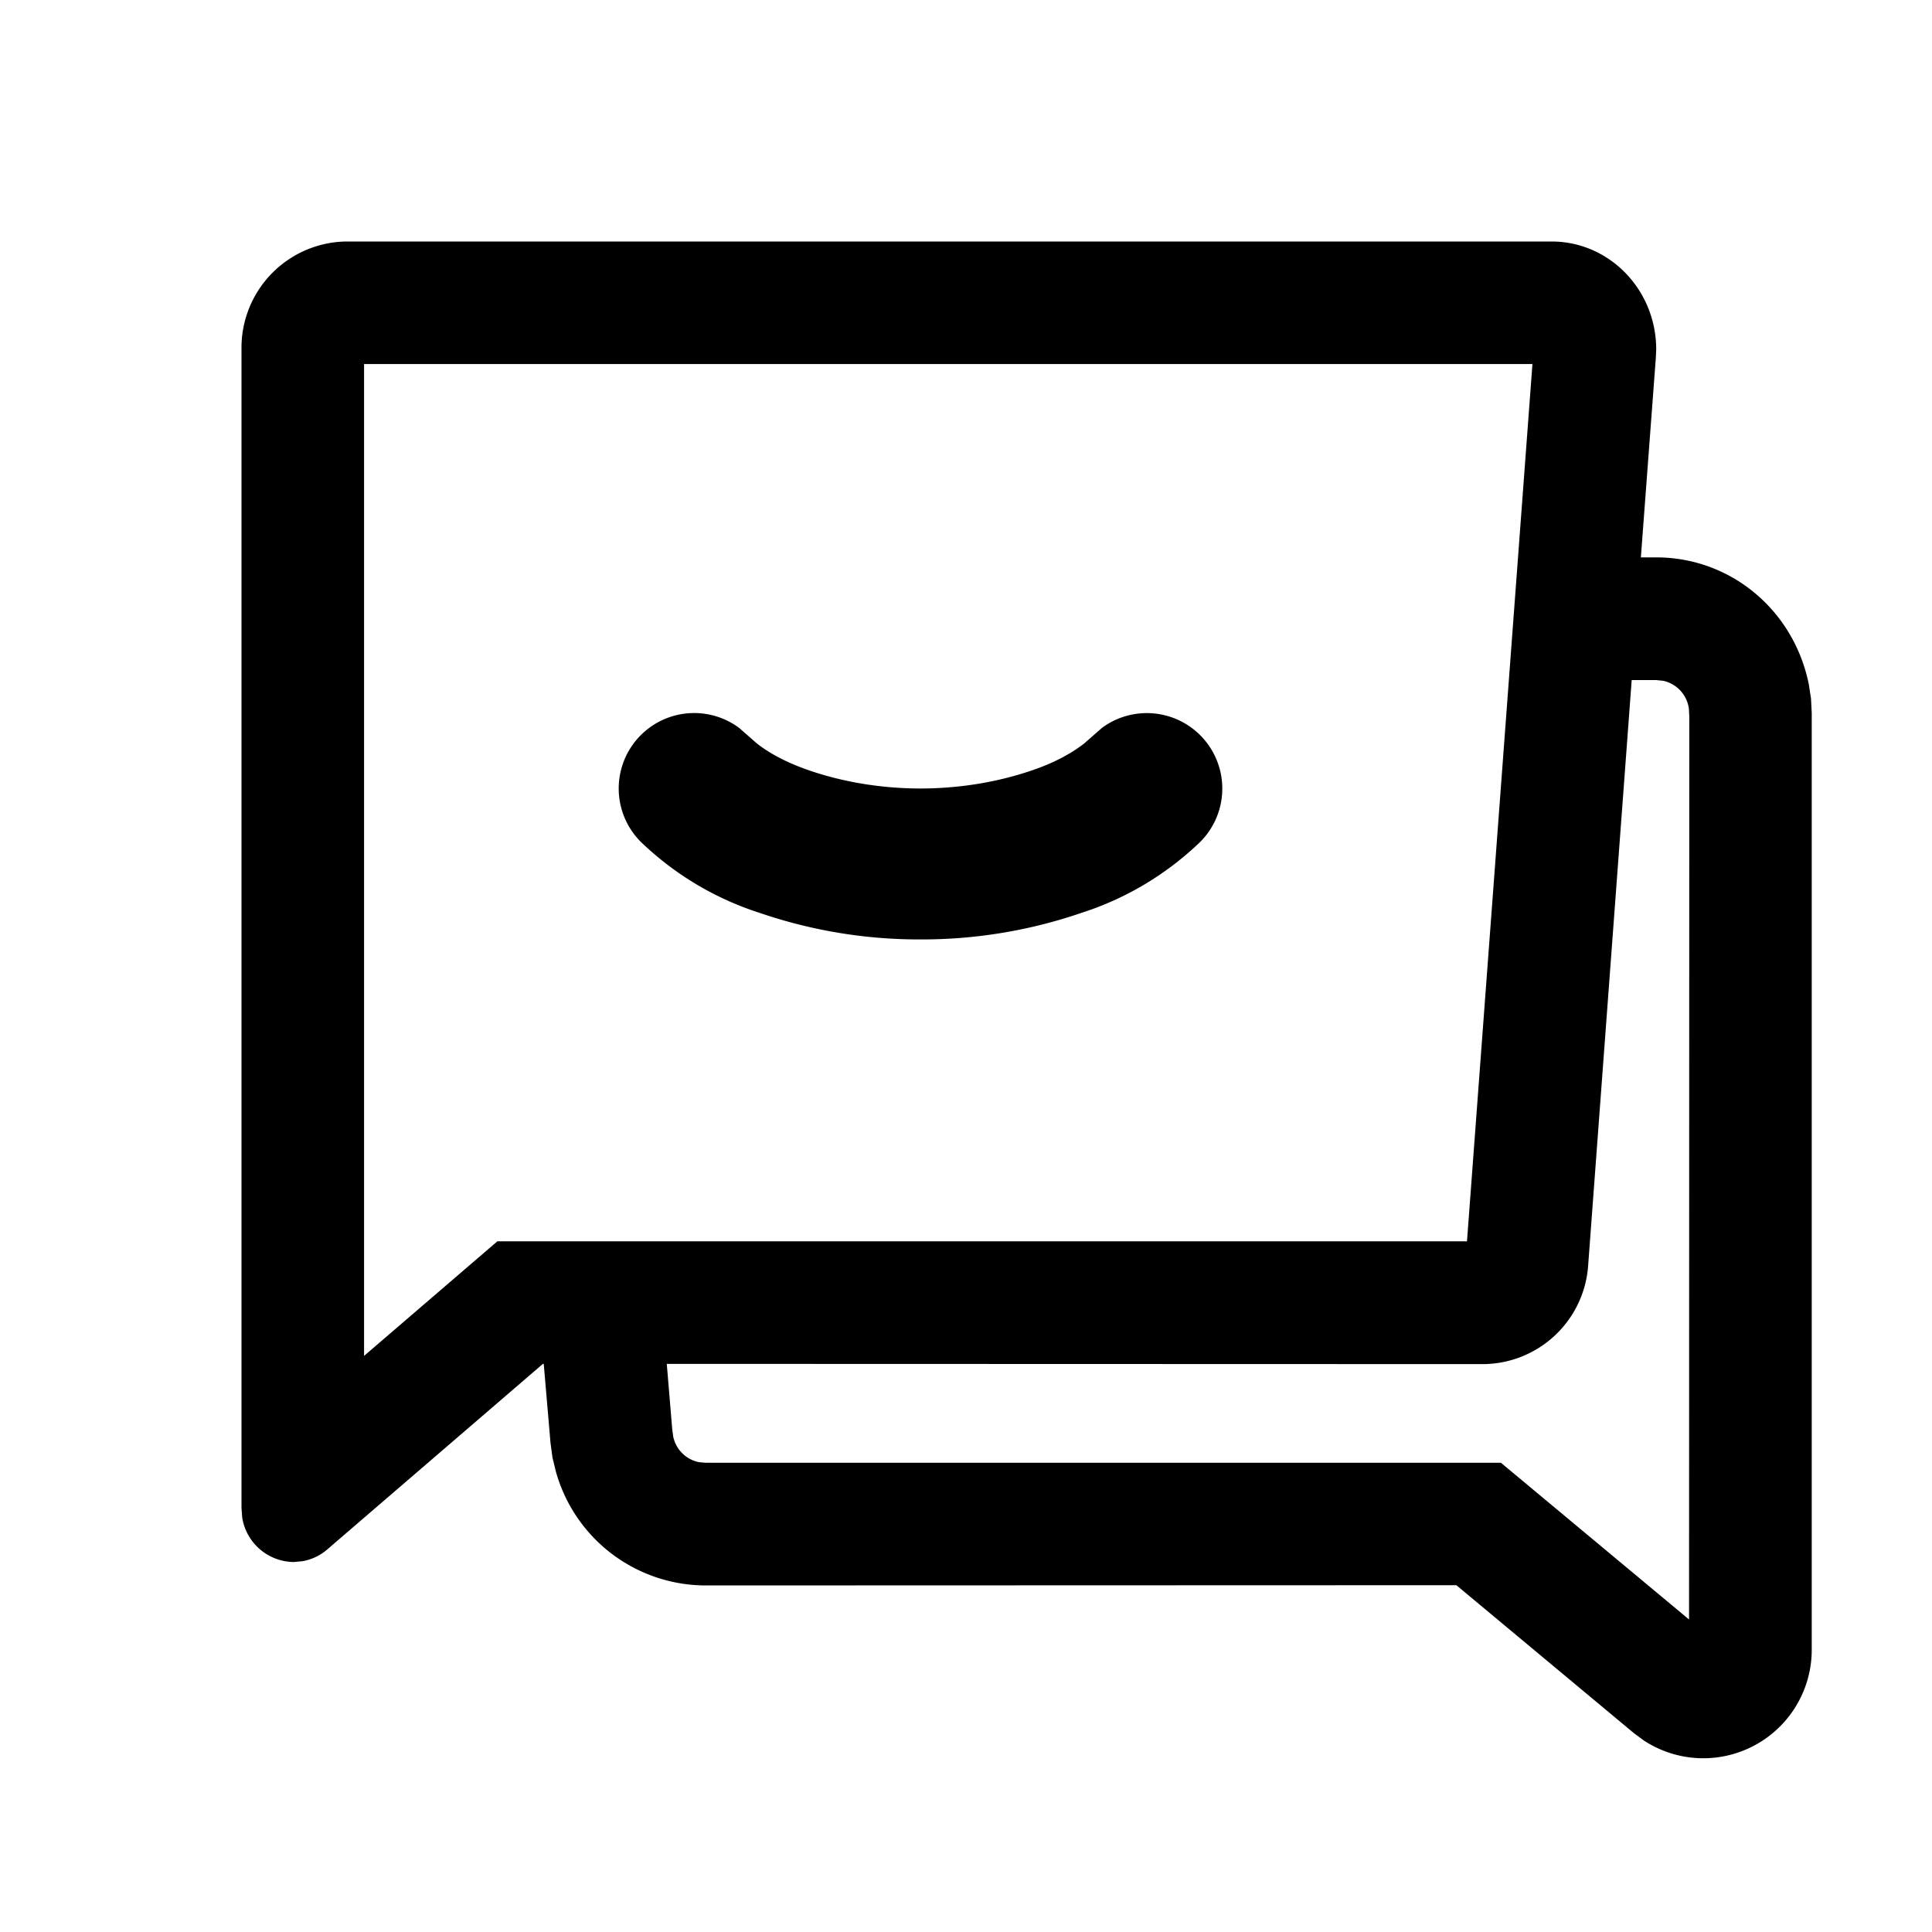 <svg xmlns="http://www.w3.org/2000/svg" viewBox="0 0 16 16"><path fill-rule="evenodd" d="M12.85 2c.478 0 .866.4.866.894l-.003.068-.124 1.654h.127c.617 0 1.14.437 1.264 1.052l.018.117.006.12v7.758a.898.898 0 01-1.389.752l-.084-.062-1.47-1.225-6.218.002a1.29 1.29 0 01-1.24-.945l-.028-.116-.016-.12-.056-.654h-.007L2.71 12.832a.427.427 0 01-.203.097l-.075.007a.437.437 0 01-.426-.367L2 12.488V2.894A.88.88 0 012.867 2h9.982zm.866 3.632h-.203l-.36 4.84a.878.878 0 01-.864.825l-6.767-.002.045.54.008.061a.273.273 0 00.213.213l.055.005h6.587l1.558 1.298.002-7.478-.003-.061a.273.273 0 00-.213-.235l-.058-.006zM12.69 3.015H3.015v8.214l1.104-.949h8.03l.542-7.265zM5.307 6.088a.625.625 0 01.814-.06l.146.128c.11.087.255.162.431.223.299.103.62.151.925.151.305 0 .627-.048.926-.151.176-.06.32-.136.431-.223l.146-.128a.625.625 0 01.814.944 2.532 2.532 0 01-.984.588 4.07 4.07 0 01-1.333.22 4.07 4.07 0 01-1.332-.22 2.532 2.532 0 01-.984-.588.625.625 0 010-.884z"/></svg>